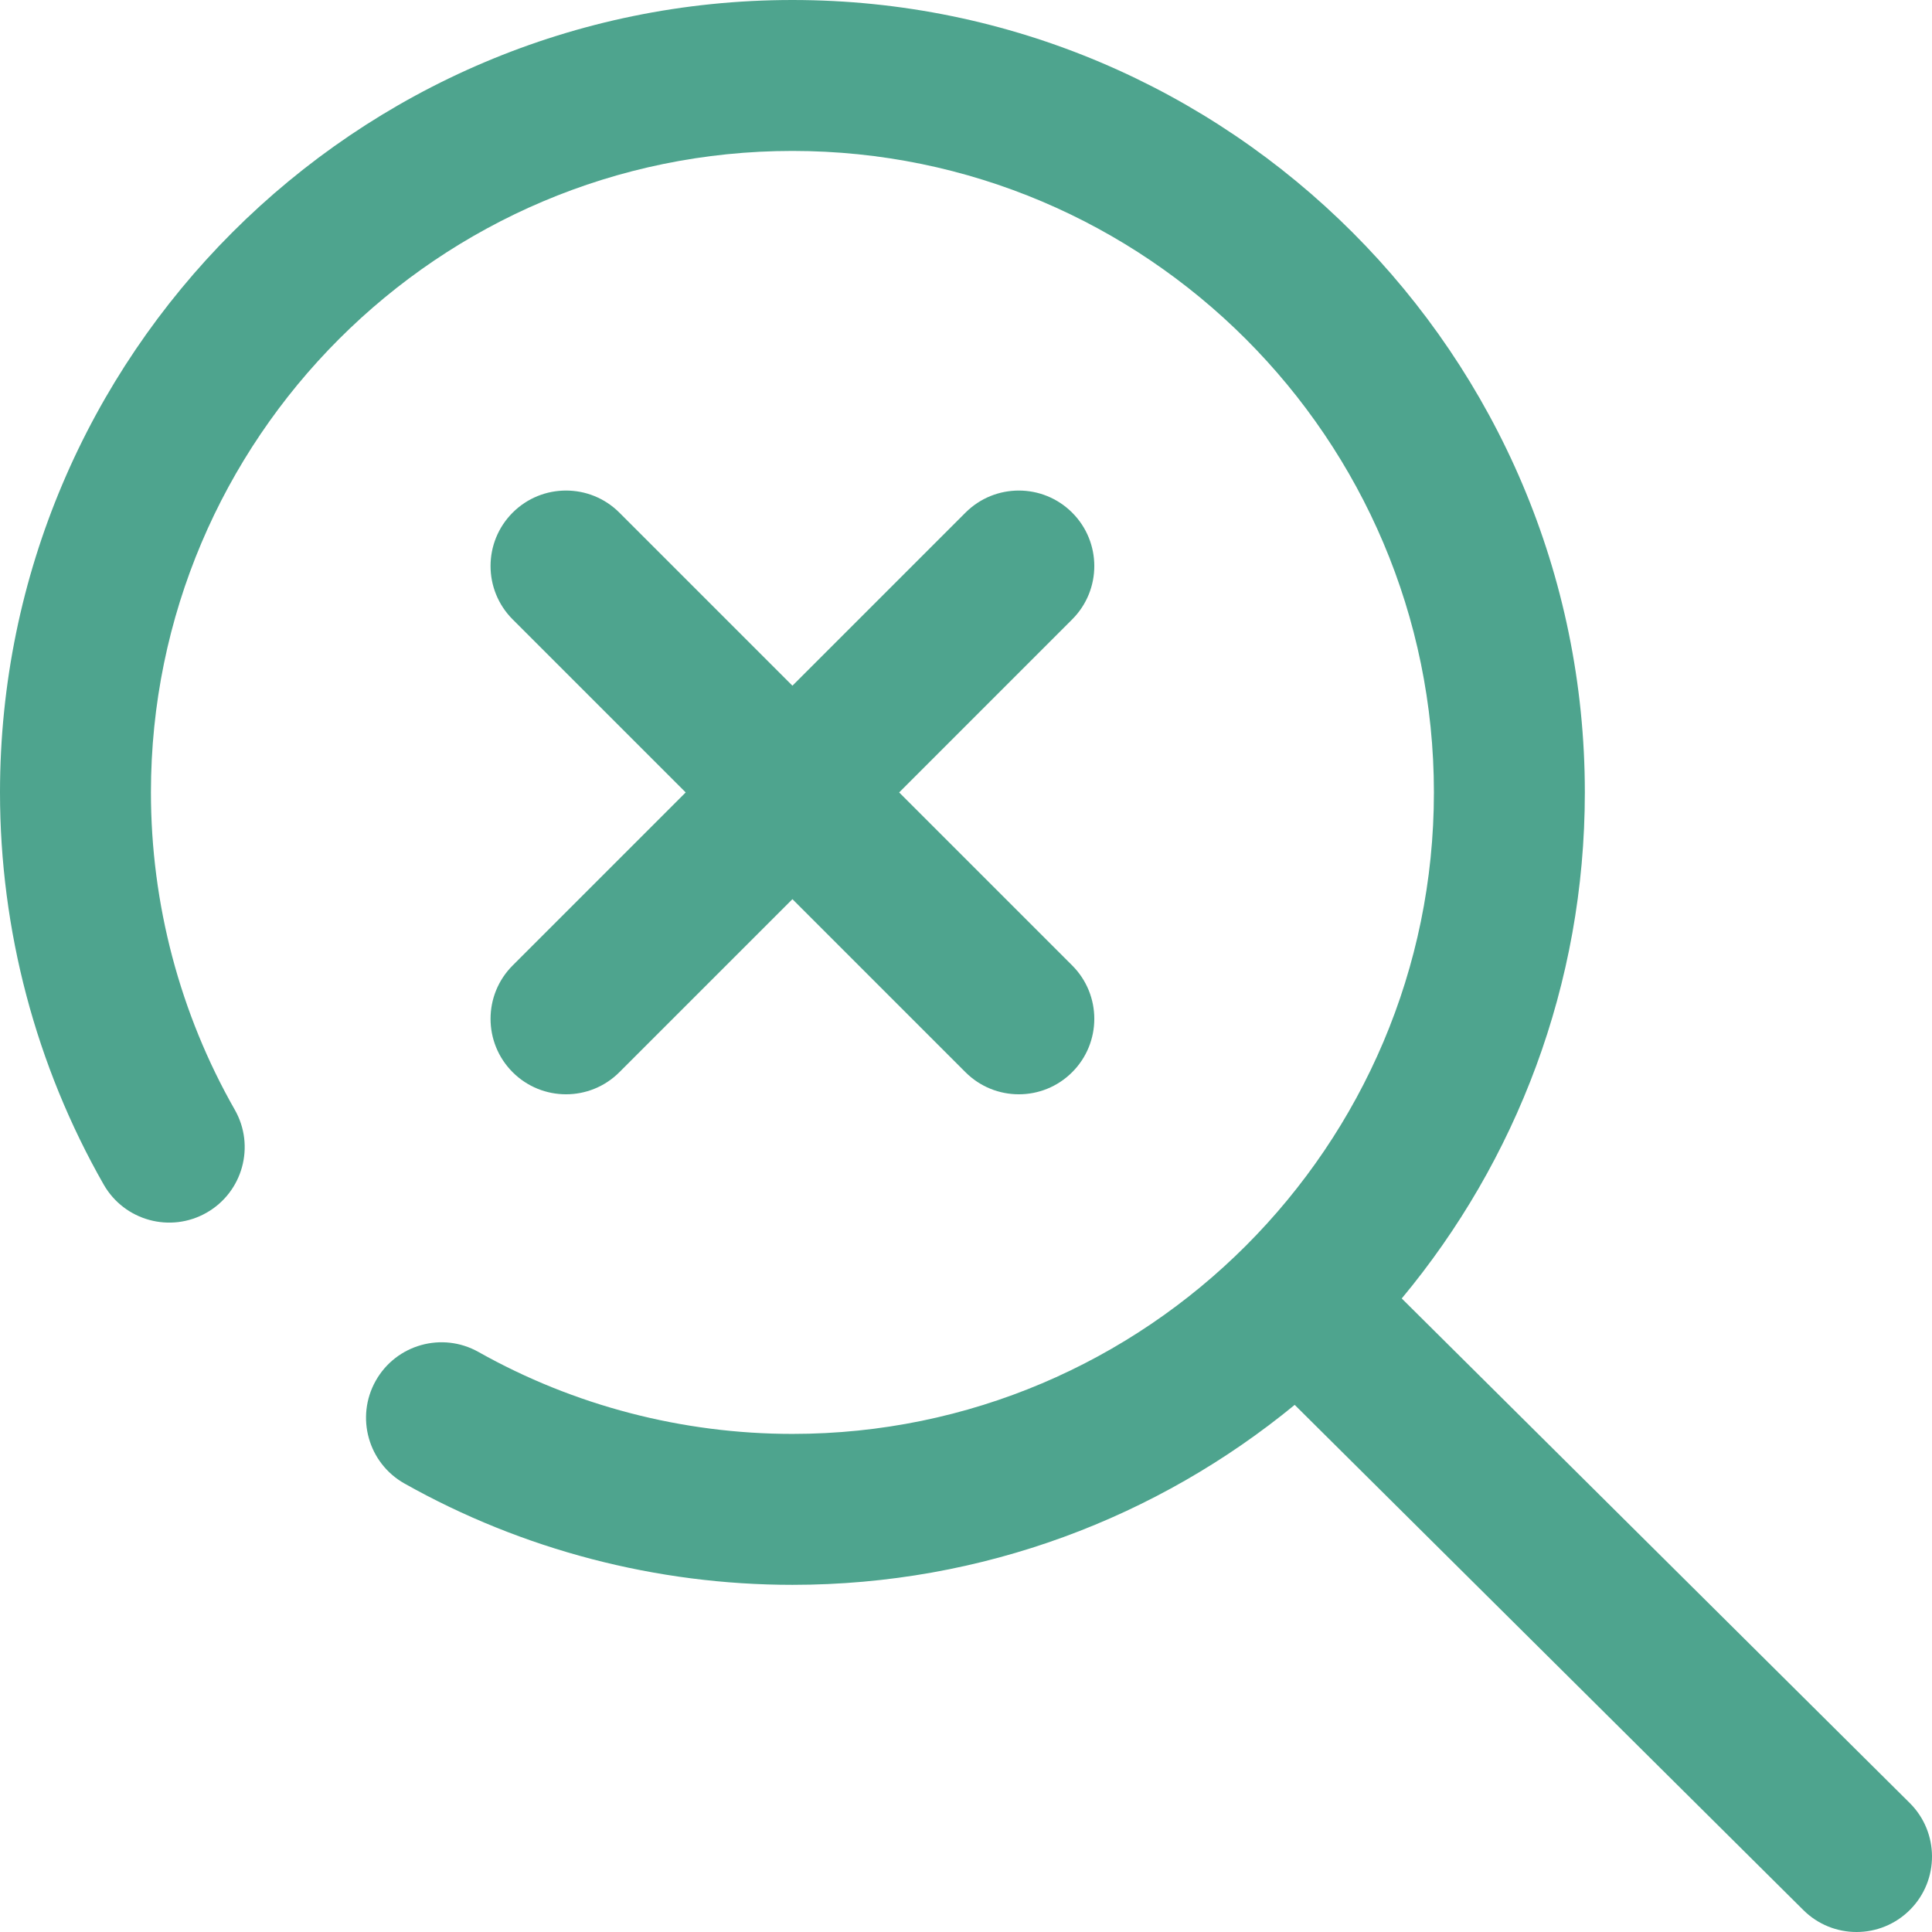 <svg width="106" height="106" viewBox="0 0 106 106" fill="none" xmlns="http://www.w3.org/2000/svg">
<path d="M0 43.477C0 51.028 1.967 58.466 5.688 64.989C6.821 66.975 9.35 67.668 11.336 66.534C13.322 65.401 14.014 62.872 12.881 60.886C9.872 55.611 8.281 49.59 8.281 43.477C8.281 24.07 24.07 8.281 43.477 8.281C62.883 8.281 78.672 24.07 78.672 43.477C78.672 62.883 62.883 78.672 43.477 78.672C37.437 78.672 31.481 77.118 26.253 74.177C24.259 73.056 21.735 73.763 20.614 75.757C19.494 77.75 20.2 80.274 22.194 81.395C28.659 85.032 36.018 86.953 43.477 86.953C53.927 86.953 63.527 83.246 71.034 77.079L98.942 104.797C99.75 105.6 100.805 106 101.86 106C102.924 106 103.988 105.592 104.798 104.777C106.409 103.155 106.4 100.533 104.777 98.921L76.907 71.241C83.177 63.704 86.953 54.024 86.953 43.477C86.953 19.504 67.45 0 43.477 0C19.504 0 0 19.504 0 43.477ZM28.127 28.126C29.744 26.51 32.366 26.51 33.982 28.126L43.477 37.621L52.971 28.127C54.588 26.51 57.209 26.51 58.826 28.127C60.444 29.744 60.444 32.366 58.826 33.983L49.333 43.477L58.826 52.97C60.444 54.587 60.444 57.209 58.826 58.826C58.018 59.635 56.958 60.039 55.899 60.039C54.839 60.039 53.779 59.635 52.971 58.827L43.477 49.333L33.983 58.826C33.175 59.635 32.114 60.039 31.055 60.039C29.995 60.039 28.935 59.635 28.127 58.827C26.51 57.209 26.51 54.587 28.127 52.971L37.621 43.477L28.127 33.983C26.51 32.366 26.51 29.744 28.127 28.126Z" fill="#4EA48E"/>
</svg>
